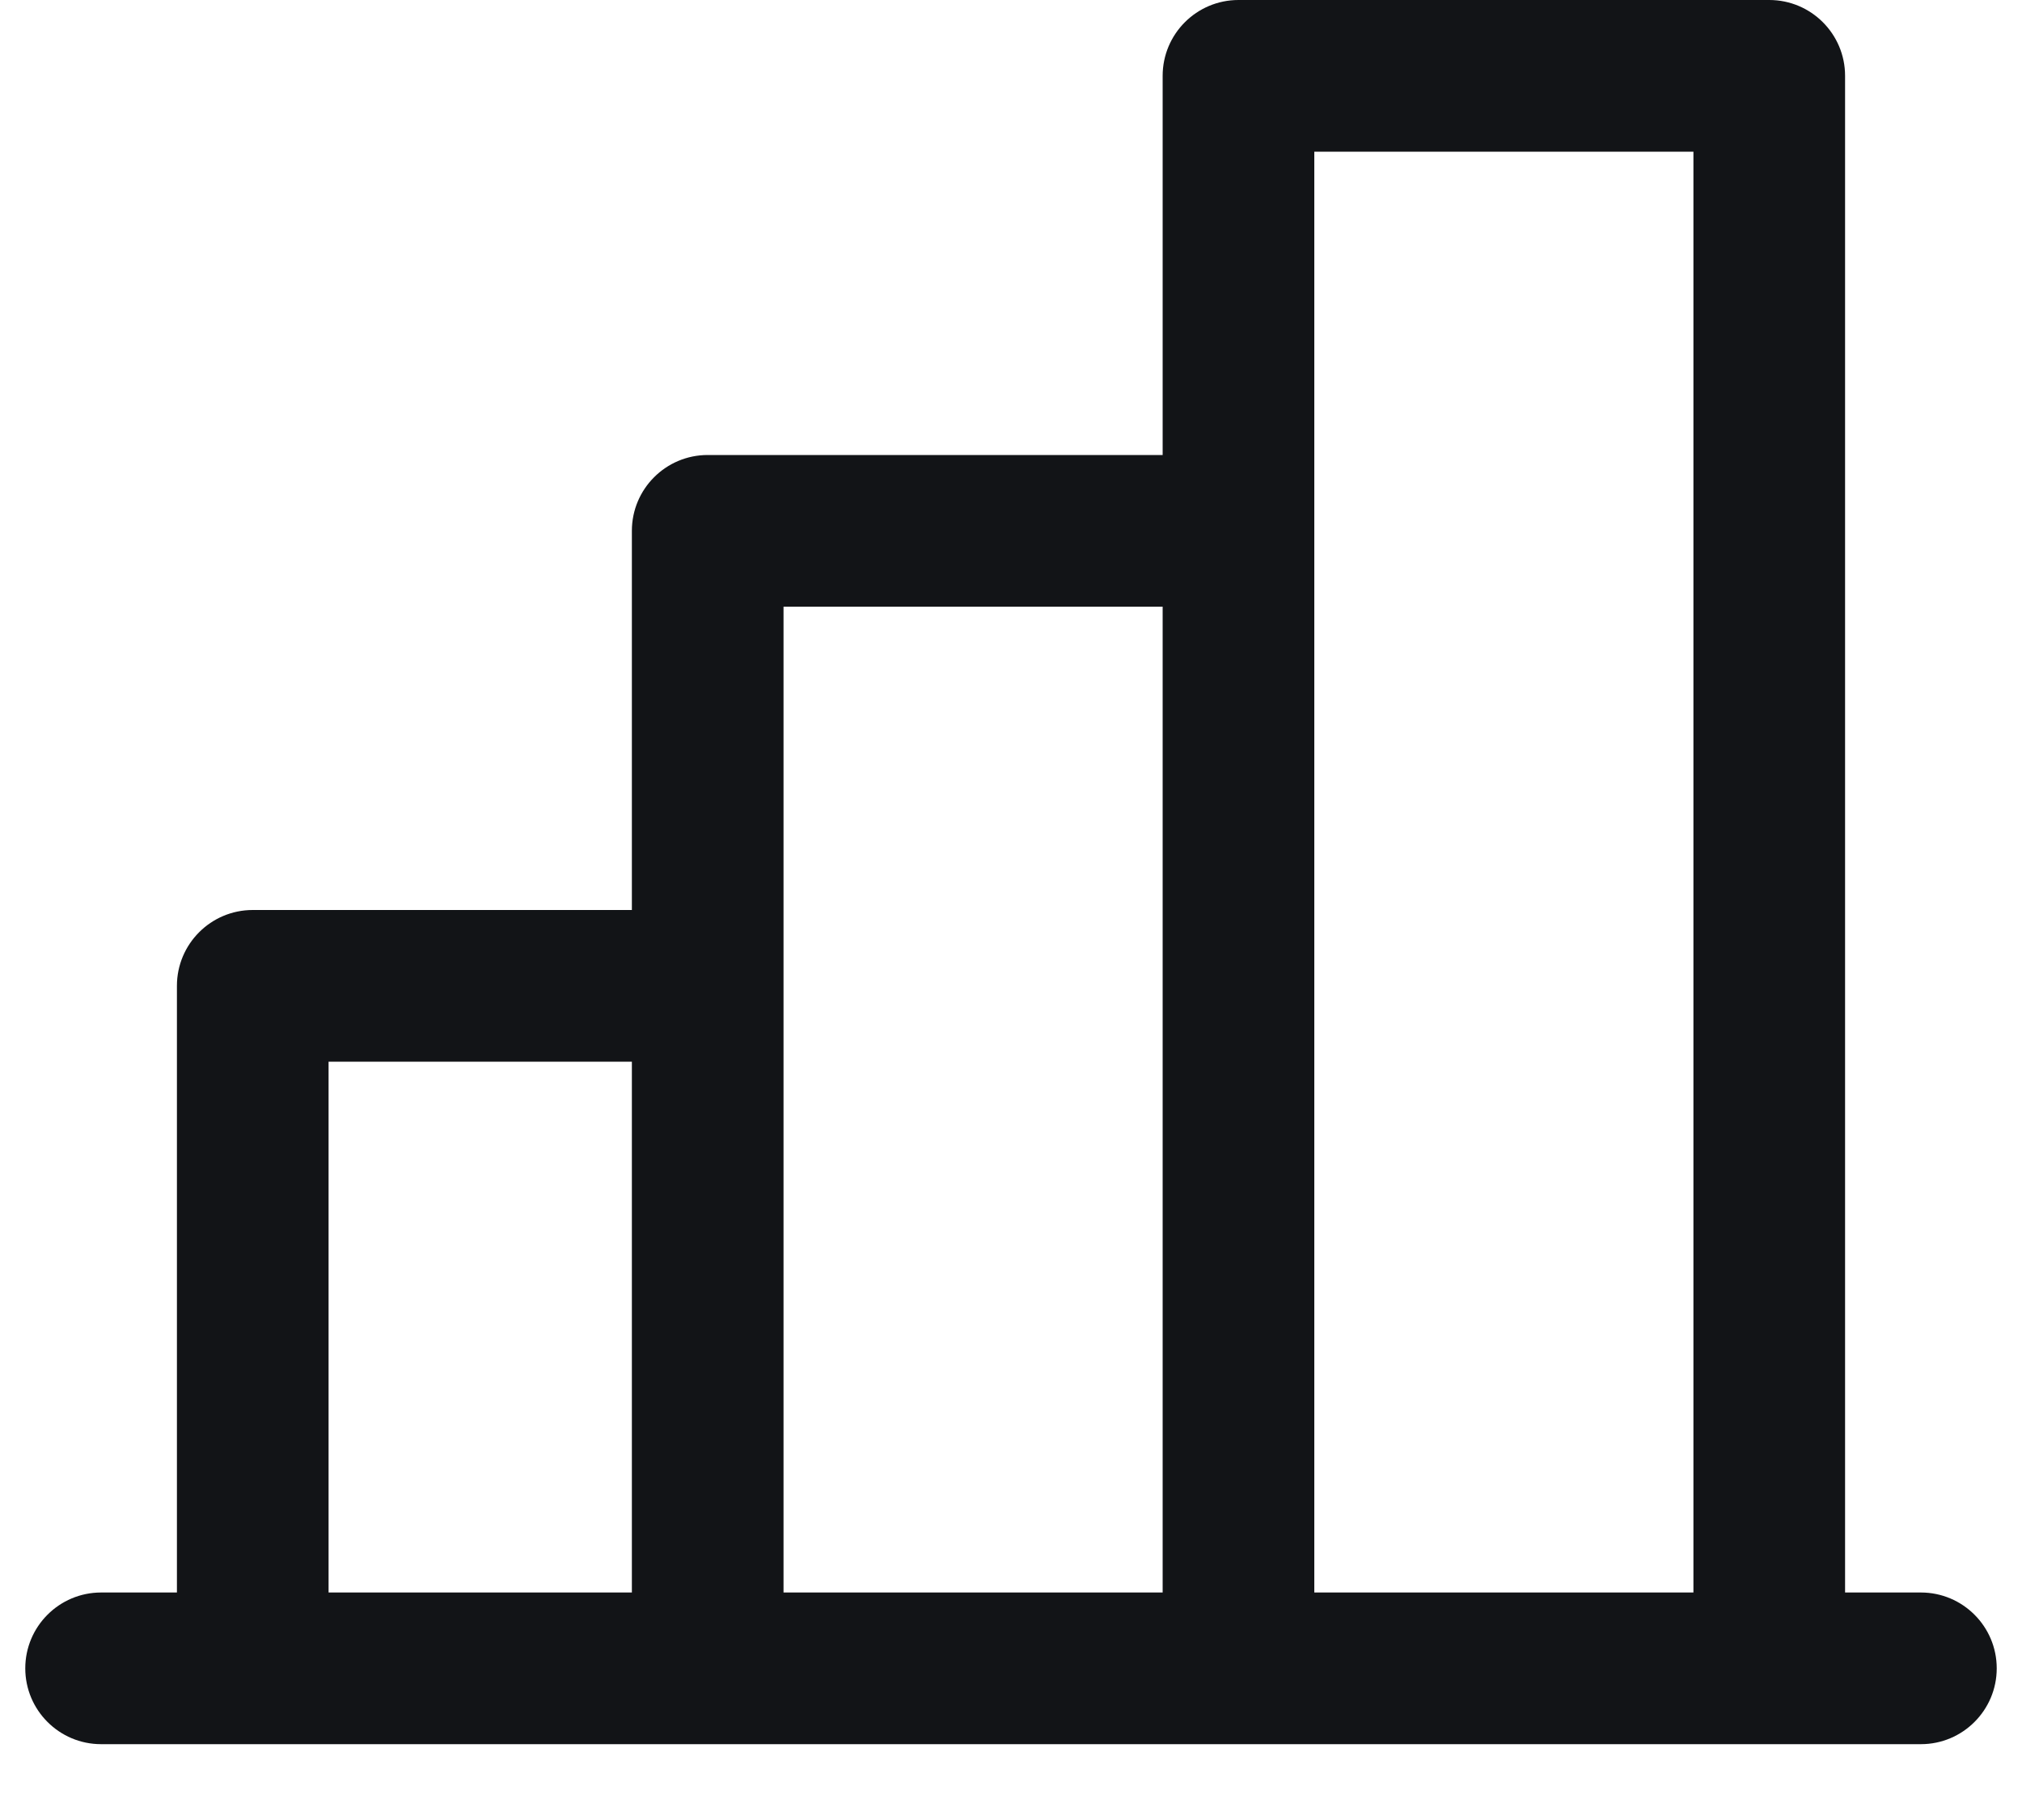 <svg width="20" height="18" viewBox="0 0 20 18" fill="none" xmlns="http://www.w3.org/2000/svg">
<path fill-rule="evenodd" clip-rule="evenodd" d="M19 15.75H18.25V0.75C18.25 0.336 17.914 0 17.5 0H12.25C11.836 0 11.5 0.336 11.5 0.75V4.5H7C6.586 4.5 6.25 4.836 6.25 5.25V9H2.5C2.086 9 1.75 9.336 1.75 9.75V15.75H1C0.586 15.75 0.25 16.086 0.25 16.5C0.25 16.914 0.586 17.25 1 17.25H19C19.414 17.25 19.75 16.914 19.75 16.5C19.75 16.086 19.414 15.75 19 15.75ZM13 1.5H16.75V15.75H13V1.5ZM7.75 6H11.5V15.75H7.75V6ZM3.25 10.5H6.25V15.75H3.25V10.5Z" fill="#121417"/>
</svg>
